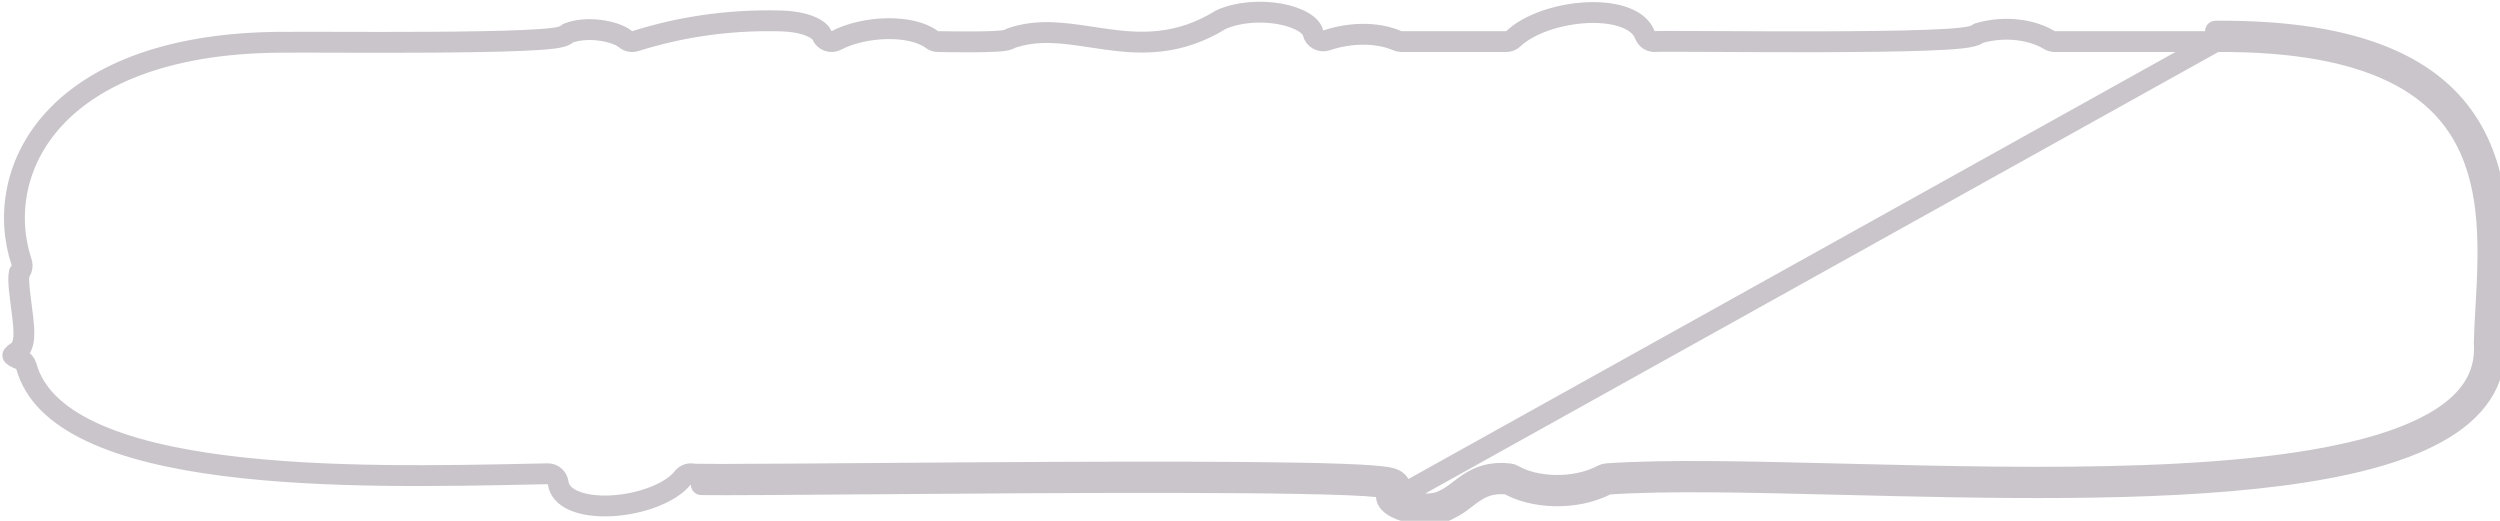 <svg width="240" height="50" viewBox="0 0 240 50" fill="none" xmlns="http://www.w3.org/2000/svg">
	<path d="M212.698 3.993L212.69 3.993L197.251 3.993C197.065 3.993 196.883 3.941 196.725 3.844C195.22 2.913 192.586 2.411 189.933 3.194C189.899 3.222 189.867 3.244 189.841 3.261C189.659 3.381 189.46 3.442 189.336 3.476C189.059 3.552 188.691 3.607 188.29 3.652C187.467 3.744 186.294 3.811 184.905 3.862C182.118 3.964 178.368 4.001 174.589 4.01C171.03 4.017 167.436 4 164.581 3.985L164.053 3.983C162.585 3.975 161.343 3.97 160.438 3.97C159.985 3.97 159.621 3.972 159.357 3.975C159.167 3.978 159.059 3.982 159.011 3.983C158.982 3.984 158.973 3.984 158.981 3.983C158.517 4.049 158.07 3.783 157.906 3.345C157.643 2.647 157.037 2.09 156.065 1.709C155.087 1.325 153.82 1.158 152.44 1.212C149.64 1.323 146.742 2.322 145.286 3.716C145.1 3.894 144.853 3.993 144.595 3.993H134.553C134.418 3.993 134.284 3.966 134.16 3.913C132.121 3.041 129.559 3.136 127.338 3.876C127.069 3.965 126.774 3.936 126.528 3.796C126.281 3.656 126.106 3.418 126.045 3.141C125.983 2.858 125.744 2.502 125.169 2.146C124.603 1.795 123.809 1.508 122.873 1.337C121.008 0.997 118.821 1.156 117.203 1.89C113.1 4.422 109.458 4.225 106.134 3.76C105.68 3.697 105.237 3.63 104.802 3.564C102.054 3.149 99.63 2.783 97.045 3.67C96.958 3.727 96.882 3.76 96.84 3.777C96.693 3.837 96.541 3.867 96.442 3.884C96.221 3.921 95.937 3.946 95.64 3.963C95.034 3.999 94.231 4.014 93.435 4.018C92.146 4.025 90.732 4.003 90.236 3.996C90.135 3.994 90.071 3.993 90.056 3.993C89.84 3.993 89.63 3.923 89.457 3.793C88.519 3.091 86.945 2.721 85.147 2.752C83.372 2.783 81.571 3.204 80.293 3.878C80.044 4.009 79.752 4.029 79.487 3.934C79.223 3.838 79.01 3.636 78.903 3.376C78.82 3.176 78.545 2.845 77.853 2.546C77.177 2.254 76.197 2.038 74.907 2.007L74.906 2.007C69.689 1.878 65.092 2.654 60.985 3.947C60.658 4.05 60.301 3.978 60.04 3.757C59.625 3.407 58.687 3.032 57.502 2.894C56.443 2.771 55.363 2.859 54.52 3.192C54.49 3.221 54.462 3.244 54.439 3.263C54.251 3.413 54.041 3.482 53.938 3.513C53.691 3.589 53.371 3.641 53.038 3.682C52.347 3.767 51.359 3.831 50.191 3.881C47.844 3.983 44.669 4.03 41.463 4.051C38.253 4.072 34.999 4.065 32.492 4.058C32.136 4.057 31.796 4.056 31.473 4.055C30.655 4.053 29.948 4.05 29.387 4.05C28.996 4.049 28.678 4.05 28.444 4.051C28.326 4.052 28.233 4.053 28.163 4.054C28.089 4.055 28.06 4.057 28.057 4.057L28.057 4.057C28.03 4.059 28.002 4.059 27.975 4.059C16.382 3.929 9.196 7.125 5.284 11.312C1.38 15.492 0.615 20.781 2.074 25.183C2.192 25.537 2.101 25.923 1.849 26.187C1.847 26.196 1.844 26.207 1.842 26.219C1.814 26.344 1.795 26.547 1.799 26.841C1.805 27.427 1.892 28.178 1.999 29.001C2.014 29.119 2.03 29.238 2.046 29.359C2.137 30.048 2.231 30.765 2.273 31.378C2.297 31.739 2.307 32.101 2.278 32.426C2.253 32.716 2.188 33.133 1.946 33.482C1.869 33.593 1.769 33.688 1.654 33.76C1.41 33.911 1.287 34.037 1.231 34.112C1.242 34.123 1.255 34.135 1.27 34.149C1.376 34.241 1.575 34.365 1.907 34.487C2.211 34.597 2.442 34.848 2.528 35.159C3.267 37.827 5.429 39.893 8.788 41.47C12.147 43.047 16.565 44.066 21.532 44.702C31.207 45.941 42.687 45.693 51.852 45.495C52.092 45.49 52.331 45.485 52.567 45.48C53.071 45.469 53.505 45.836 53.578 46.334C53.687 47.08 54.164 47.645 55.055 48.042C55.972 48.451 57.244 48.629 58.658 48.559C60.06 48.489 61.523 48.18 62.78 47.689C64.056 47.191 65.021 46.545 65.54 45.87L65.549 45.876C65.57 45.842 65.59 45.813 65.607 45.792C65.862 45.523 66.232 45.426 66.57 45.508M212.698 3.993L212.69 2.993C241.164 2.754 240.264 18.626 239.642 29.598C239.576 30.767 239.513 31.879 239.488 32.911C240.387 48.074 204.472 47.187 176.993 46.509C168.006 46.288 159.922 46.088 154.323 46.48C151.185 48.135 147.043 47.803 144.783 46.48C142.782 46.255 141.763 47.036 140.727 47.83C140.235 48.206 139.74 48.586 139.135 48.863C136.938 50.186 132.043 48.73 133.298 47.142M212.698 3.993C220.483 3.928 225.943 5.083 229.766 6.947C233.562 8.798 235.785 11.367 237.087 14.244C238.401 17.149 238.799 20.419 238.838 23.687C238.857 25.317 238.787 26.929 238.703 28.482C238.684 28.833 238.664 29.183 238.644 29.529C238.578 30.701 238.513 31.837 238.489 32.887C238.488 32.915 238.489 32.943 238.49 32.97C238.621 35.186 237.875 36.988 236.389 38.506C234.872 40.055 232.56 41.329 229.557 42.35C223.55 44.391 215.121 45.307 205.836 45.646C196.571 45.984 186.555 45.745 177.407 45.519L176.97 45.509C168.022 45.288 159.9 45.087 154.253 45.482C154.114 45.492 153.979 45.53 153.856 45.595C152.467 46.328 150.822 46.635 149.248 46.597C147.665 46.559 146.24 46.174 145.289 45.617C145.168 45.546 145.034 45.502 144.895 45.486C143.148 45.29 141.977 45.755 141.011 46.388C140.689 46.599 140.371 46.843 140.089 47.059C139.987 47.137 139.889 47.212 139.798 47.28C139.43 47.555 139.093 47.782 138.719 47.953C138.685 47.969 138.651 47.986 138.619 48.006C138.266 48.218 137.735 48.355 137.086 48.376C136.449 48.397 135.777 48.304 135.206 48.135C134.74 47.998 134.417 47.832 134.23 47.695M212.698 3.993L134.079 47.759M66.57 45.508C66.718 45.544 66.86 45.614 66.983 45.72C67.227 45.928 67.346 46.229 67.332 46.528M66.57 45.508C66.675 45.514 66.85 45.52 67.099 45.524C67.596 45.534 68.339 45.538 69.298 45.538C71.214 45.538 73.965 45.523 77.266 45.499C78.978 45.487 80.837 45.473 82.803 45.458C88.417 45.416 94.902 45.367 101.318 45.339C109.979 45.302 118.524 45.304 124.636 45.415C127.686 45.47 130.153 45.553 131.728 45.674C132.488 45.732 133.127 45.804 133.519 45.911C133.62 45.939 133.76 45.983 133.897 46.057L133.899 46.058C133.975 46.099 134.373 46.313 134.468 46.813C134.547 47.221 134.381 47.518 134.23 47.695M66.57 45.508C66.569 45.508 66.569 45.508 66.568 45.508C66.526 45.505 66.51 45.504 66.51 45.504C66.51 45.504 66.513 45.504 66.518 45.505C66.524 45.506 66.541 45.509 66.564 45.514C66.582 45.517 66.632 45.529 66.696 45.553L66.698 45.554C66.726 45.564 66.949 45.646 67.124 45.873C67.208 46.002 67.308 46.315 67.324 46.528C67.327 46.528 67.329 46.528 67.332 46.528M67.332 46.528C69.587 46.559 75.452 46.514 82.812 46.458C100.446 46.325 126.659 46.126 132.365 46.735C132.41 46.661 132.46 46.59 132.514 46.522C132.628 46.377 132.78 46.266 132.954 46.203C132.97 46.197 132.968 46.196 132.954 46.203C132.935 46.212 132.894 46.233 132.845 46.27C132.819 46.29 132.685 46.395 132.588 46.58C132.561 46.632 132.537 46.689 132.519 46.752C132.646 46.767 132.761 46.782 132.863 46.798C132.994 46.818 133.105 46.839 133.195 46.86C133.538 46.942 133.587 47.036 133.298 47.142M133.298 47.142L134.079 47.759M133.298 47.142L133.643 48.081C133.74 48.045 133.898 47.98 134.048 47.868C134.084 47.841 134.155 47.783 134.23 47.695M134.079 47.759C134.087 47.738 134.1 47.694 134.094 47.631C134.089 47.582 134.076 47.555 134.072 47.548C134.075 47.552 134.084 47.564 134.103 47.584C134.134 47.618 134.176 47.655 134.23 47.695" stroke="#C9C5CA" stroke-width="2" stroke-miterlimit="10" stroke-linecap="round" stroke-linejoin="round" />
</svg>
